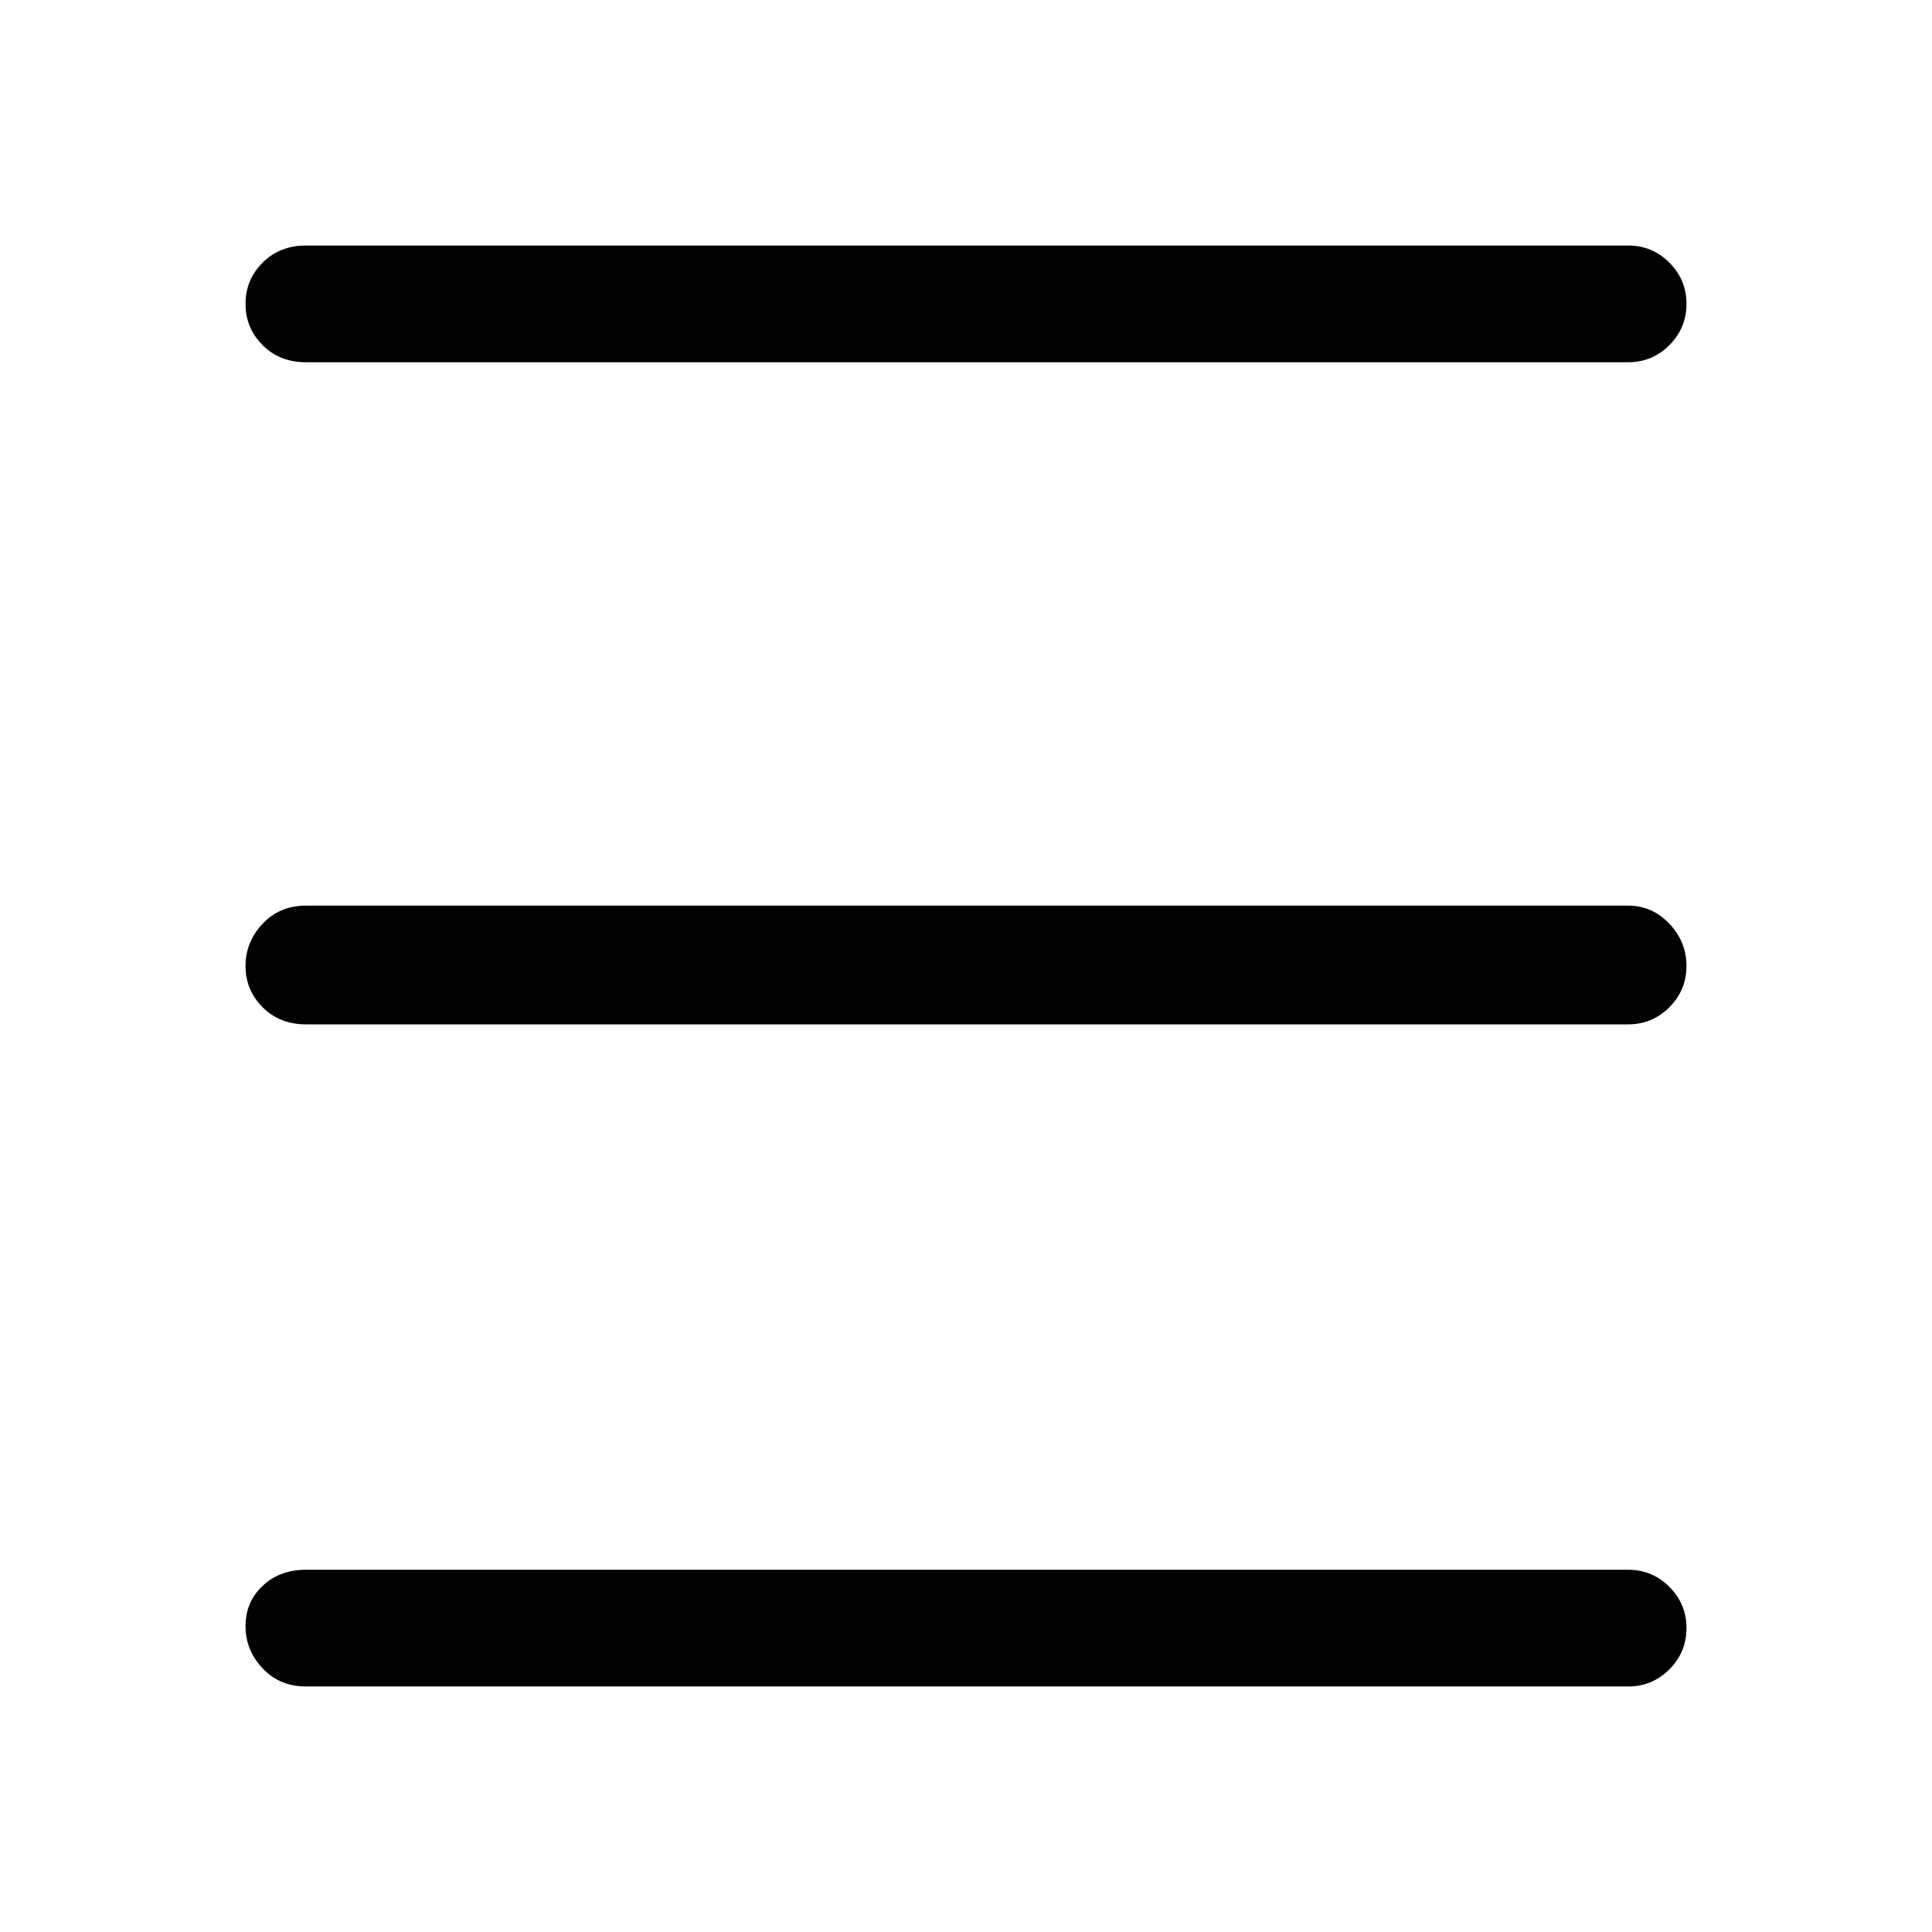 <svg xmlns="http://www.w3.org/2000/svg" height="48" width="48"><path d="M7.6 9q-.65 0-1.075-.425Q6.1 8.15 6.1 7.55q0-.6.425-1.025Q6.95 6.1 7.6 6.1h32.85q.6 0 1.025.425.425.425.425 1.025 0 .6-.425 1.025Q41.05 9 40.45 9Zm0 32.9q-.65 0-1.075-.45Q6.1 41 6.1 40.4q0-.6.425-1T7.6 39h32.85q.6 0 1.025.425.425.425.425 1.025 0 .6-.425 1.025-.425.425-1.025.425Zm0-16.45q-.65 0-1.075-.425Q6.1 24.6 6.1 24q0-.6.425-1.05.425-.45 1.075-.45h32.85q.6 0 1.025.45.425.45.425 1.05 0 .6-.425 1.025-.425.425-1.025.425Z"/></svg>